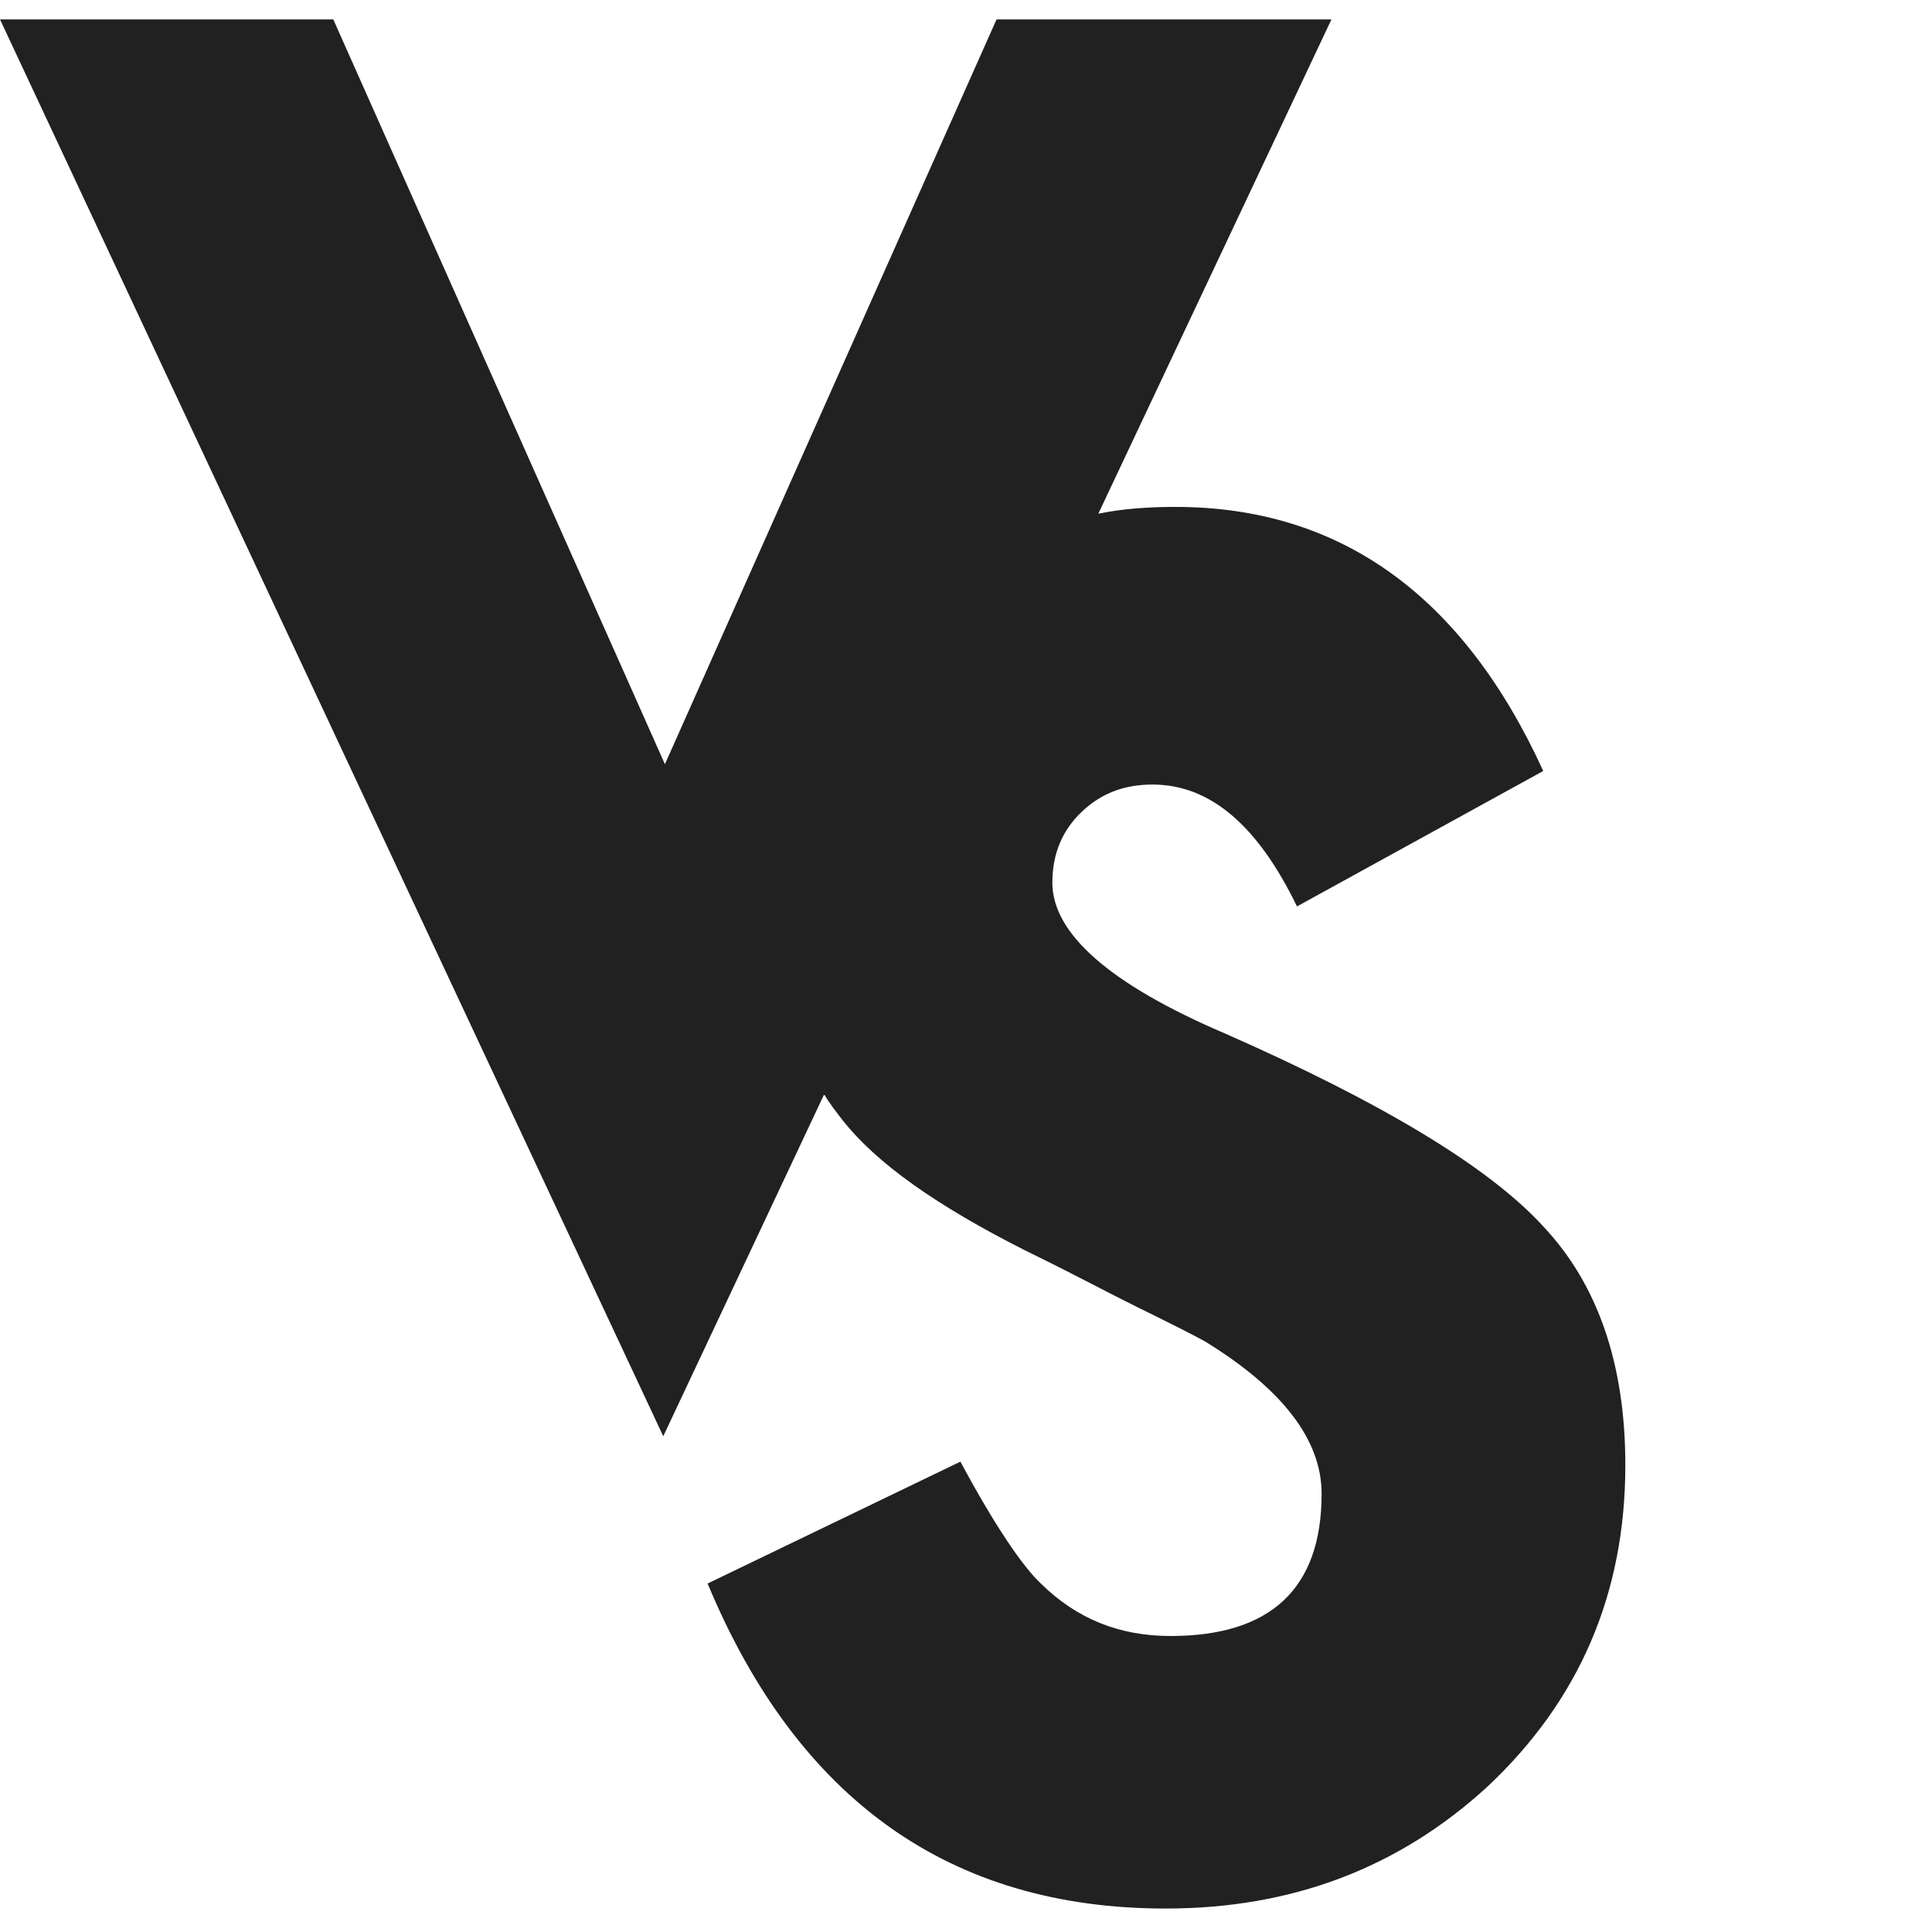 <svg  viewBox="0 0 63 63" fill="none" xmlns="http://www.w3.org/2000/svg">
<path d="M50.323 39.99C48.557 38.058 45.077 35.96 39.937 33.697C36.19 32.096 34.316 30.44 34.316 28.784C34.316 27.846 34.637 27.073 35.28 26.466C35.922 25.859 36.672 25.583 37.582 25.583C39.456 25.583 41.008 26.907 42.293 29.557L50.323 25.141C47.7 19.401 43.685 16.53 38.331 16.53C37.475 16.53 36.618 16.585 35.815 16.751L43.417 0.633H32.496L21.682 24.92L10.868 0.633H0L21.628 46.834L26.875 35.684C27.035 35.96 27.25 36.236 27.464 36.512C28.588 37.947 30.569 39.327 33.406 40.763C34.423 41.259 35.387 41.756 36.35 42.253C37.314 42.75 38.278 43.191 39.295 43.743C41.811 45.289 43.096 46.945 43.096 48.711C43.096 51.802 41.436 53.348 38.171 53.348C36.511 53.348 35.119 52.796 33.941 51.637C33.352 51.085 32.442 49.76 31.318 47.662L23.074 51.637C26.018 58.702 30.997 62.235 38.01 62.235C42.132 62.235 45.612 60.91 48.503 58.261C51.501 55.445 53 51.968 53 47.773C53 44.461 52.09 41.866 50.323 39.99Z" fill="#212121"/>
</svg>
